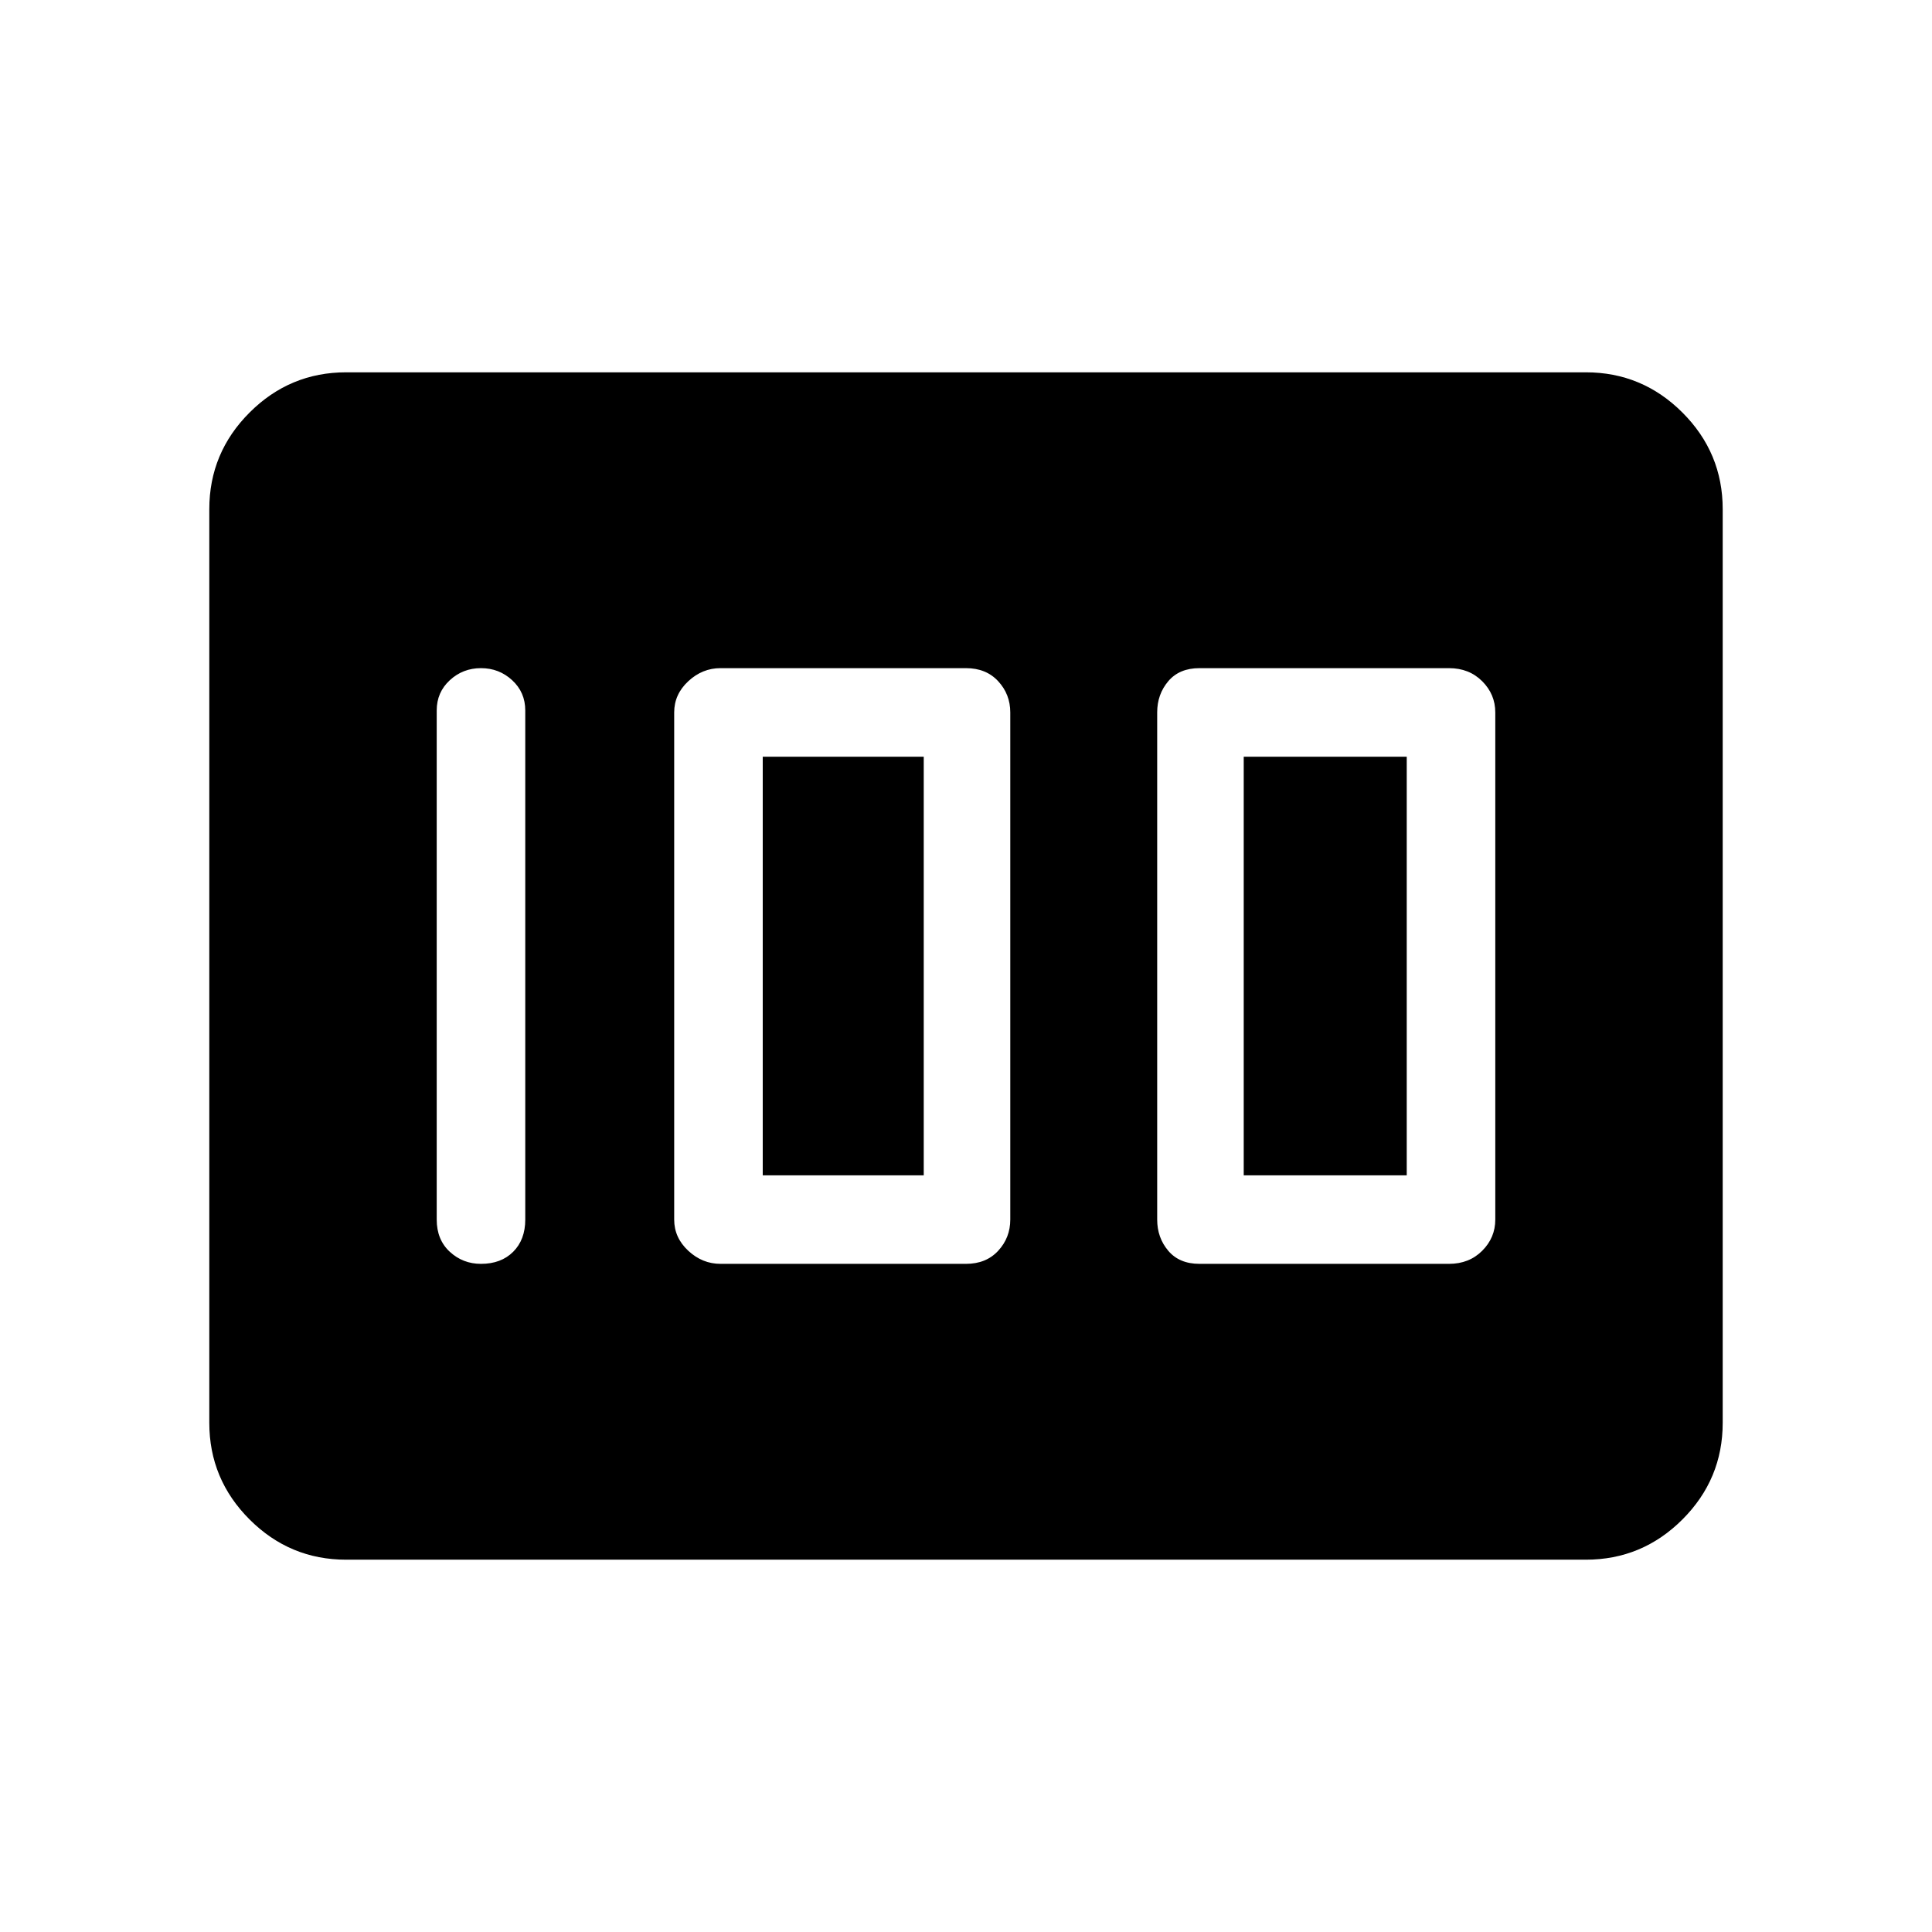<svg xmlns="http://www.w3.org/2000/svg" height="48" width="48"><path d="M29.8 31.4H36q.5 0 .825-.325.325-.325.325-.775V17.7q0-.45-.325-.775T36 16.6h-6.2q-.5 0-.775.325t-.275.775v12.6q0 .45.275.775t.775.325Zm1.1-2.2V18.8h4.05v10.4Zm-13 2.2H24q.5 0 .8-.325.3-.325.3-.775V17.7q0-.45-.3-.775T24 16.6h-6.1q-.45 0-.8.325-.35.325-.35.775v12.6q0 .45.35.775t.8.325Zm1.05-2.2V18.8h4v10.4Zm-7 2.2q.5 0 .8-.3.3-.3.3-.8V17.65q0-.45-.325-.75t-.775-.3q-.45 0-.775.3t-.325.75V30.3q0 .5.325.8.325.3.775.3ZM8.6 38.75q-1.4 0-2.4-1t-1-2.4v-22.7q0-1.4 1-2.4t2.4-1h30.8q1.4 0 2.4 1t1 2.4v22.7q0 1.4-1 2.4t-2.4 1Z"/></svg>